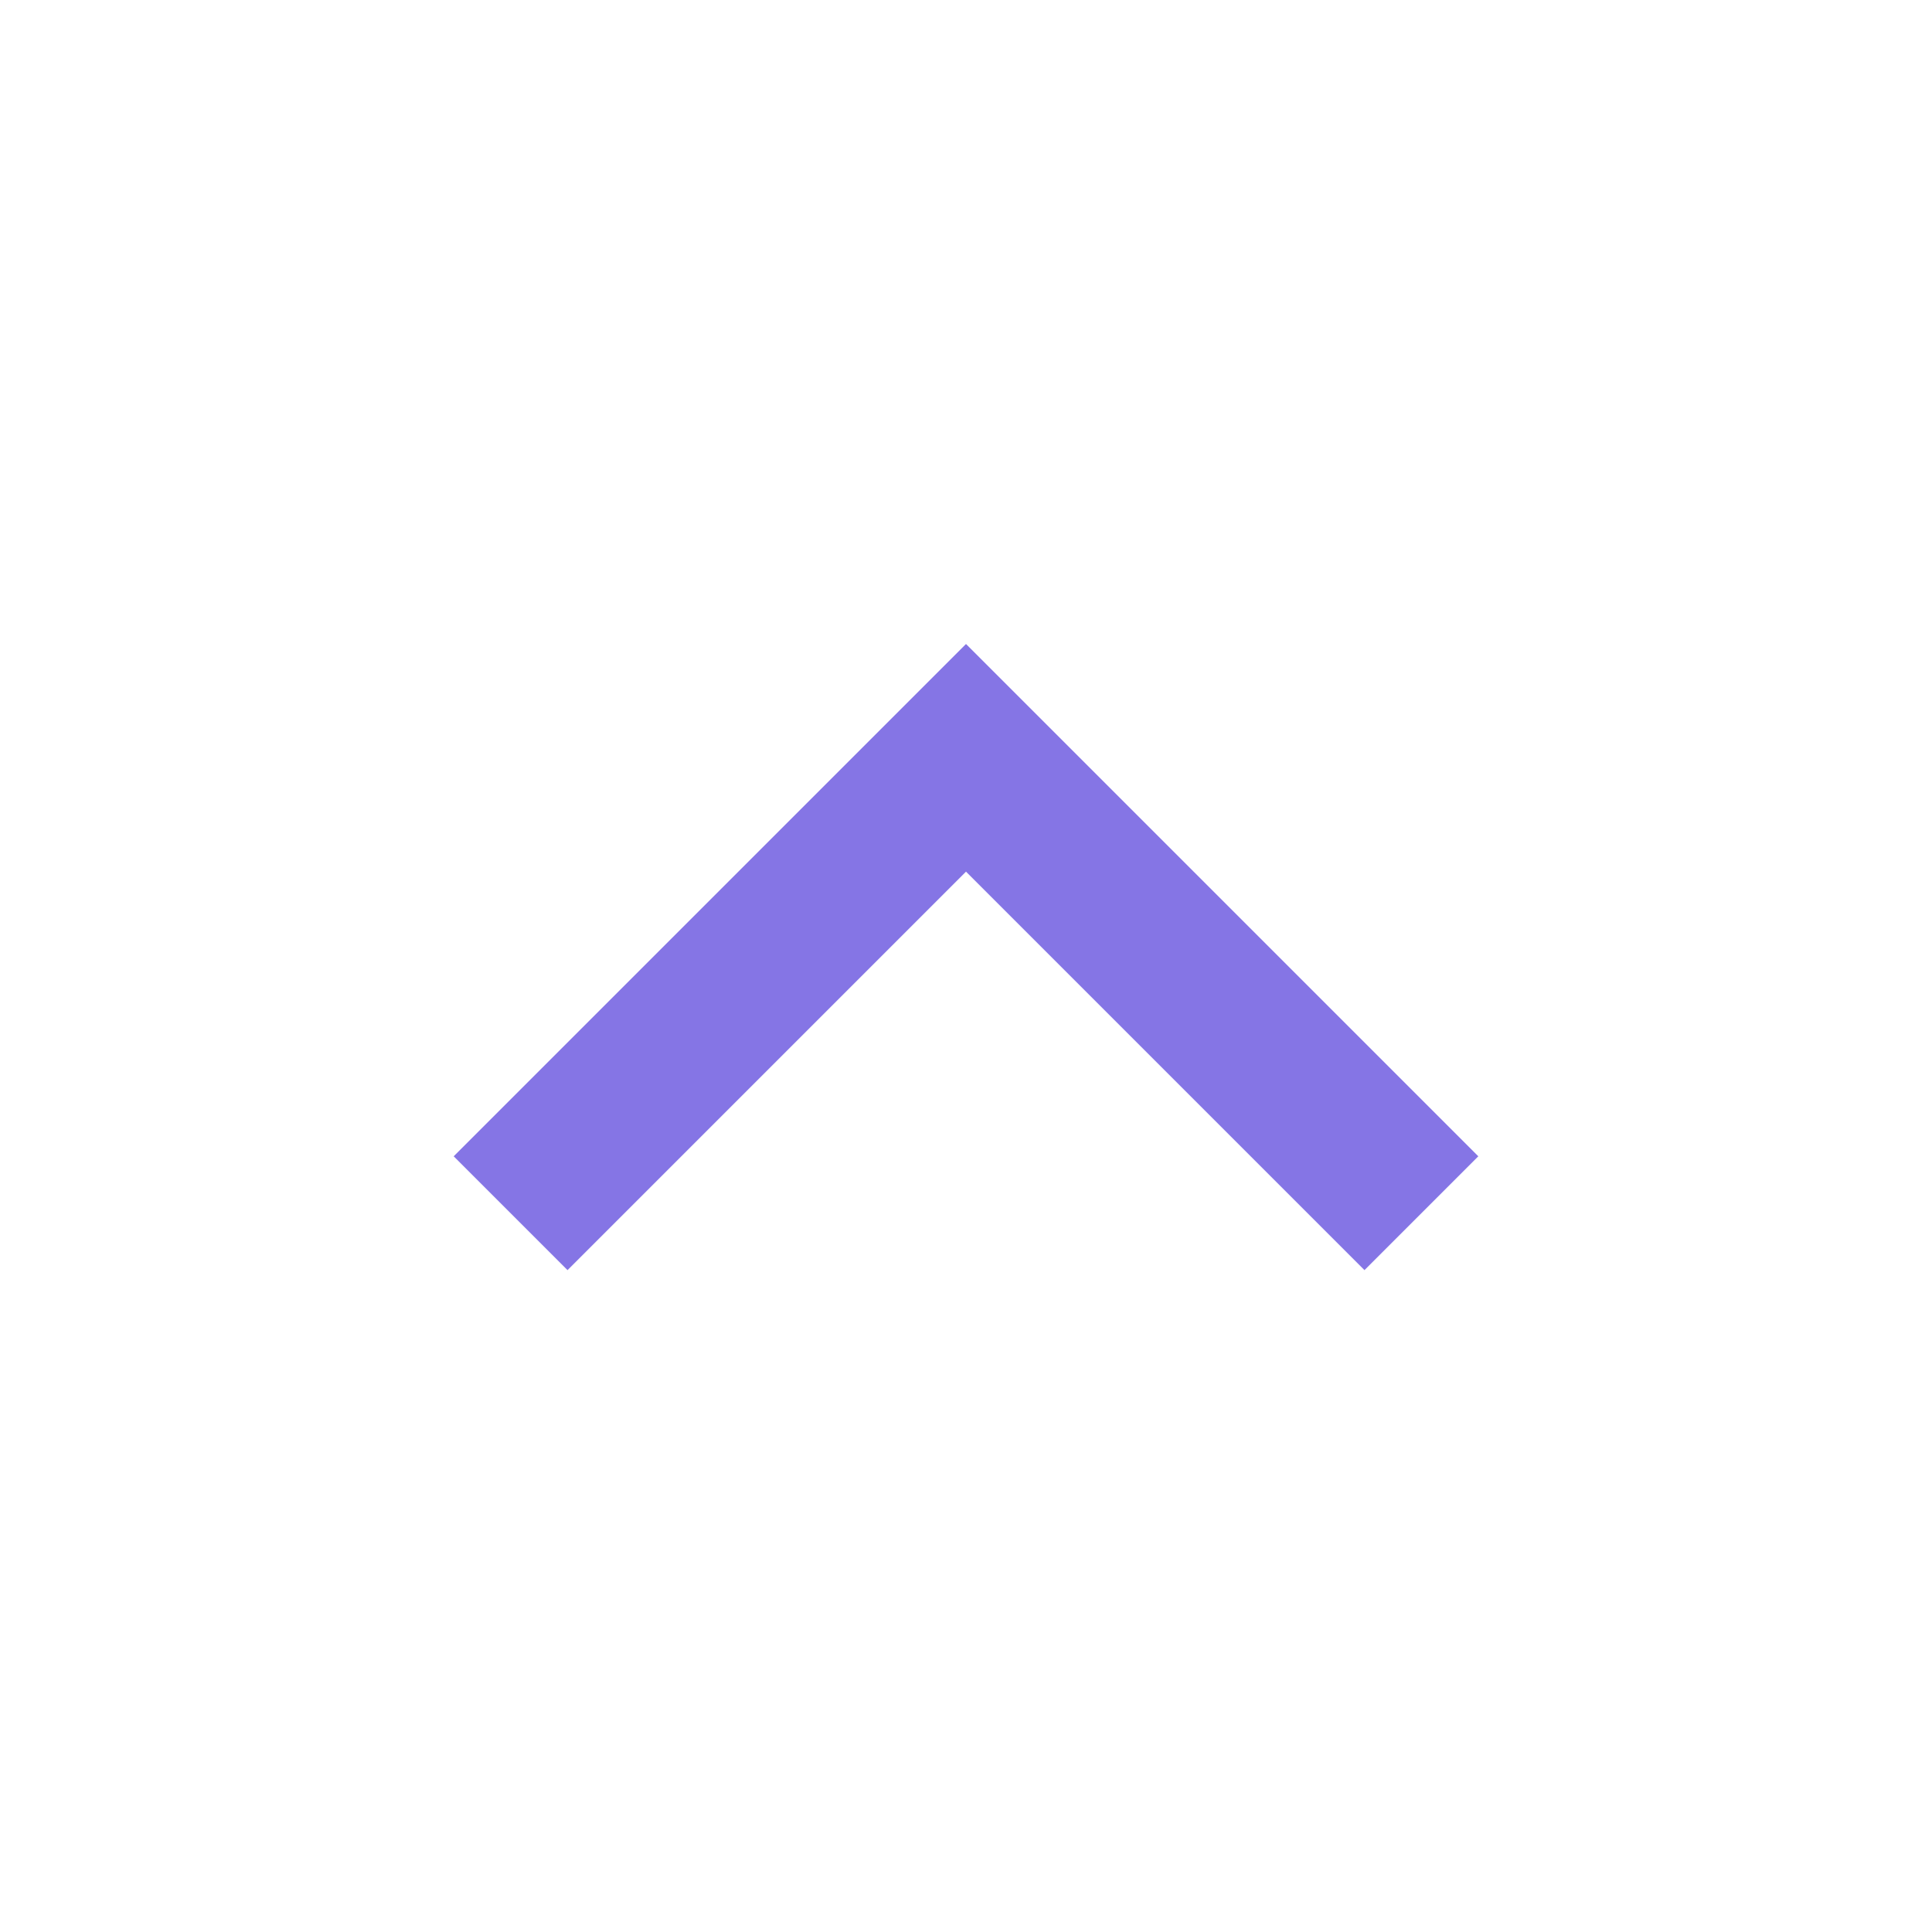 <svg viewBox="0 0 24 24" xmlns="http://www.w3.org/2000/svg"><path d="M0 0h24v24H0z" fill="none"></path><path d="m12 10.828-4.95 4.95-1.414-1.414L12 8l6.364 6.364-1.414 1.414z" fill="#8575e5" class="fill-000000"></path></svg>